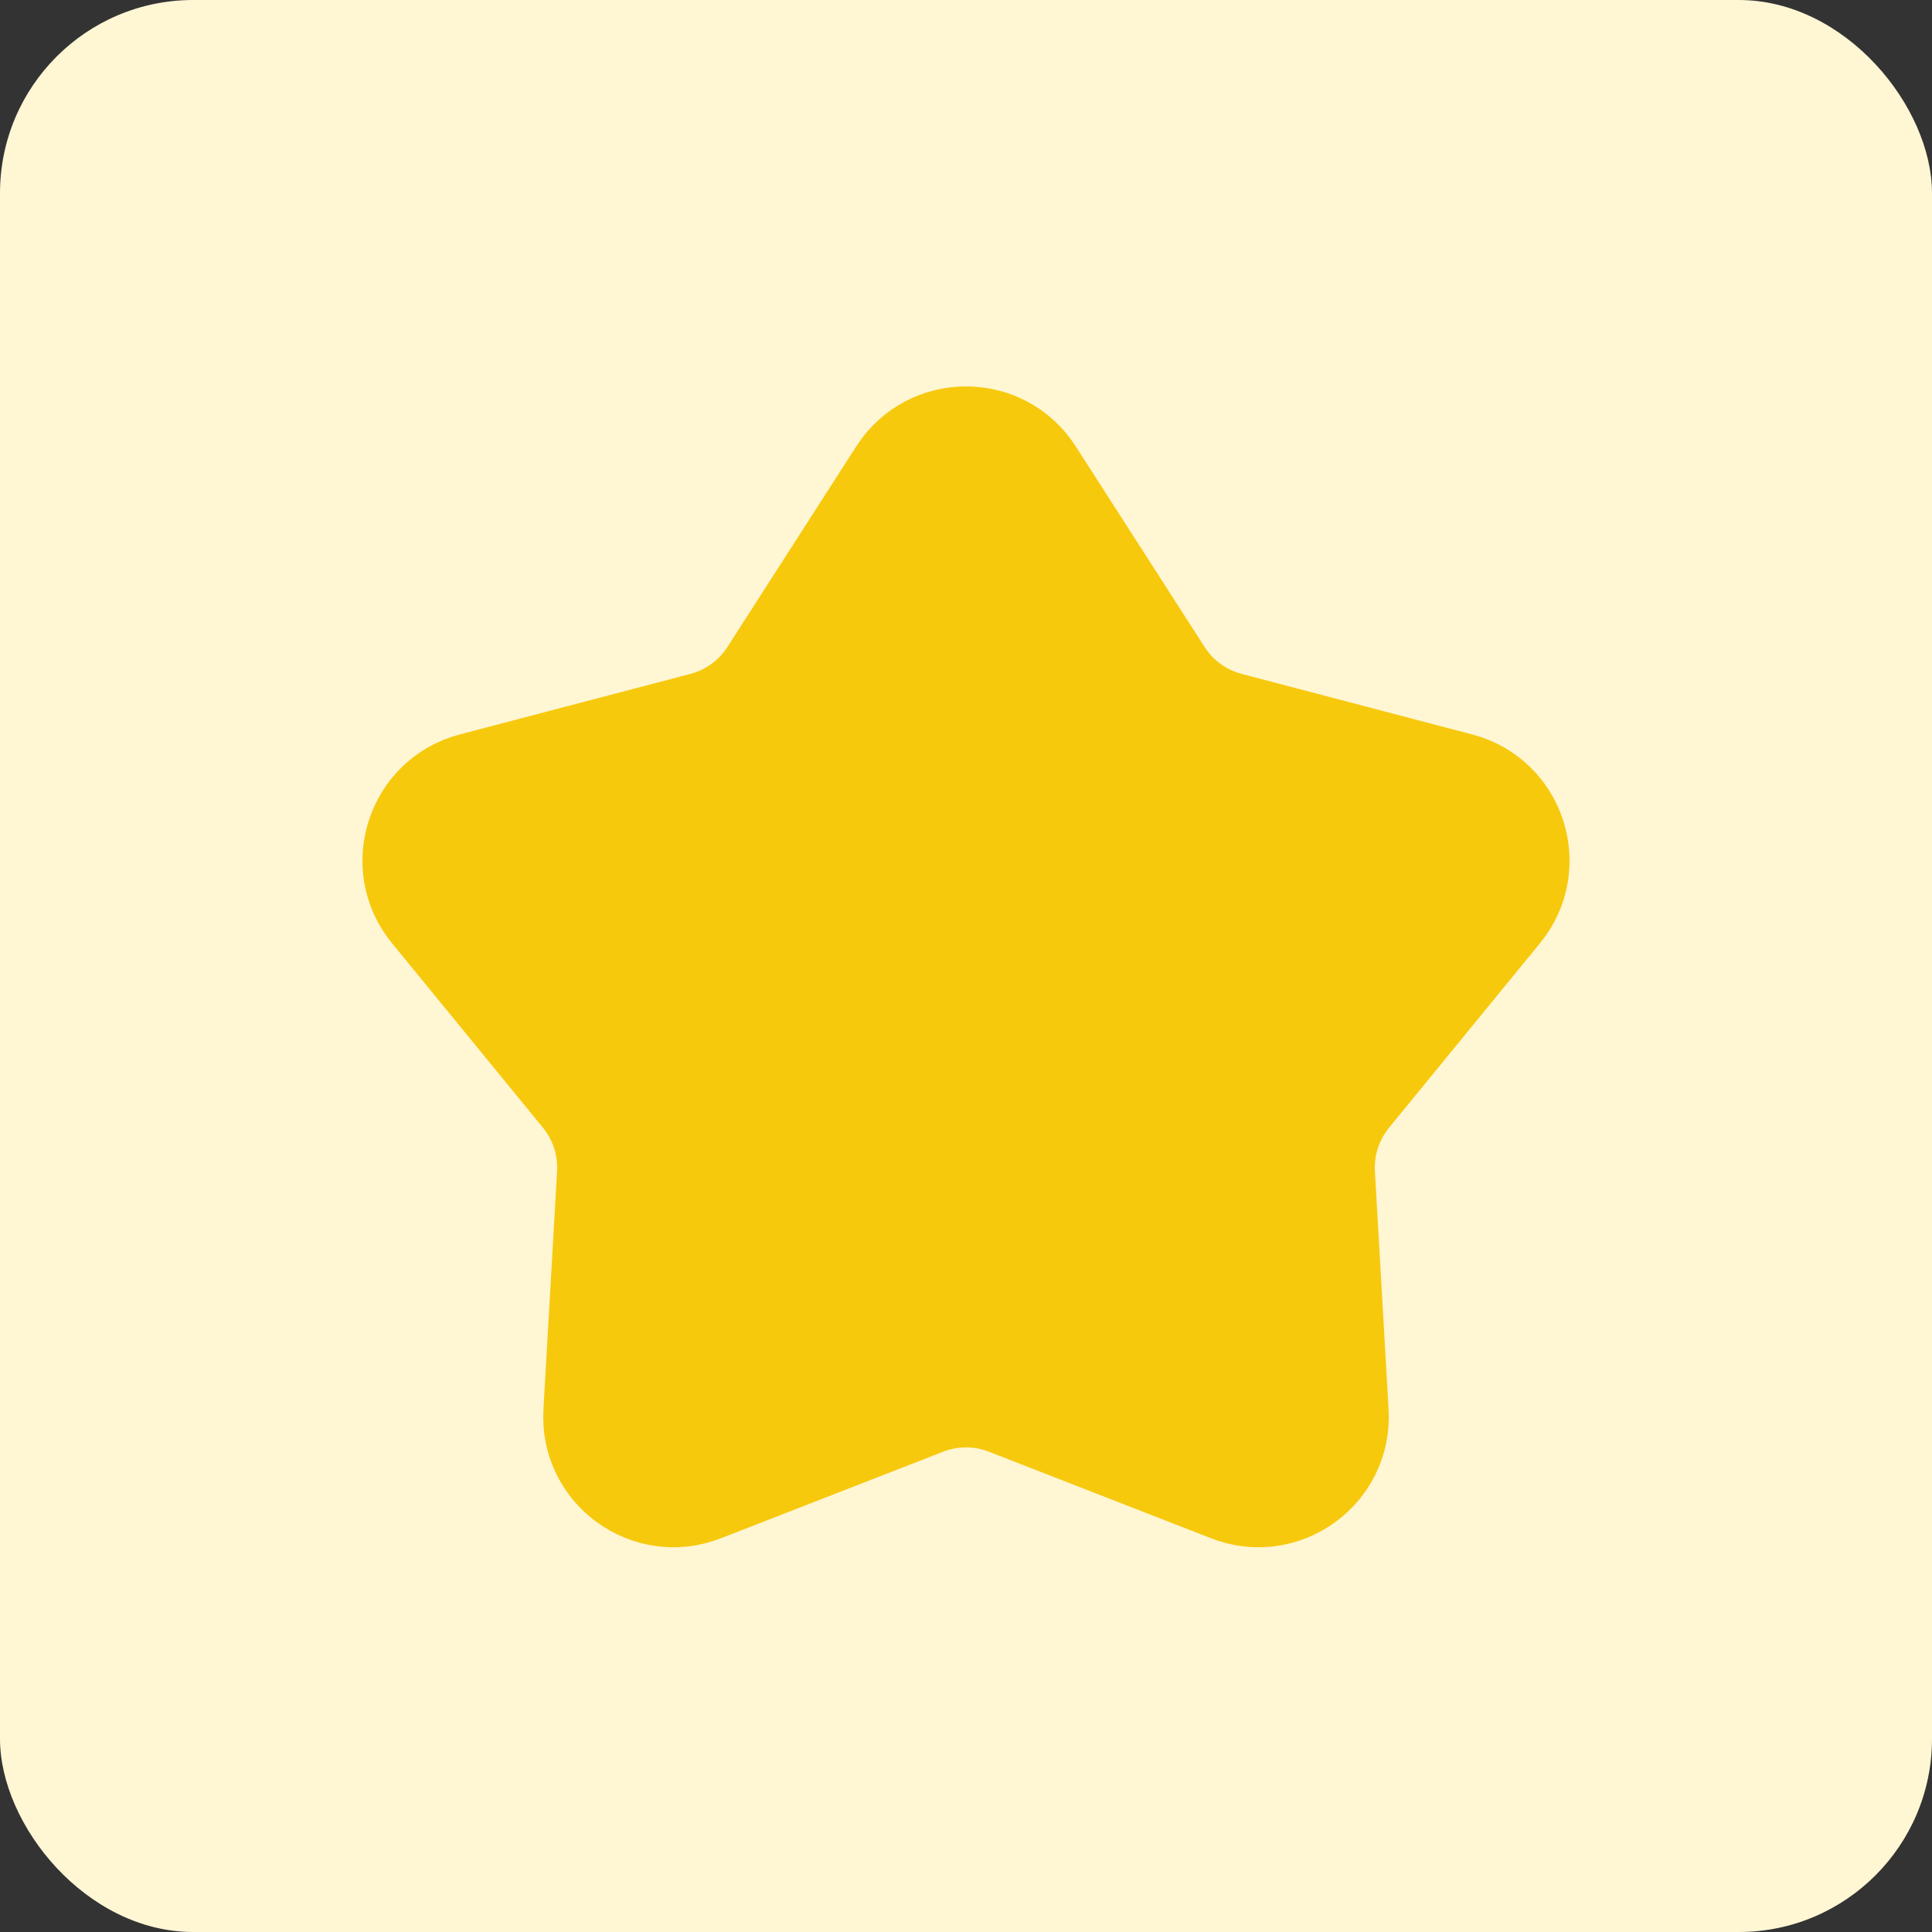 <svg width="40" height="40" viewBox="0 0 40 40" fill="none" xmlns="http://www.w3.org/2000/svg">
<rect x="0" y="0" width="40" height="40" fill="#333333" stroke="none"/>
<rect width="40" height="40" rx="4" fill="#FFF6D4"/>
<path d="M18.317 9.62C19.104 8.394 20.896 8.394 21.683 9.62L24.352 13.775C24.622 14.197 25.042 14.501 25.526 14.629L30.303 15.883C31.712 16.253 32.265 17.956 31.343 19.084L28.216 22.906C27.899 23.294 27.738 23.787 27.767 24.287L28.05 29.218C28.134 30.672 26.685 31.725 25.328 31.196L20.726 29.403C20.259 29.221 19.741 29.221 19.274 29.403L14.672 31.196C13.315 31.725 11.866 30.672 11.95 29.218L12.233 24.287C12.261 23.787 12.101 23.294 11.784 22.906L8.657 19.084C7.735 17.956 8.288 16.253 9.697 15.883L14.473 14.629C14.958 14.501 15.377 14.197 15.648 13.775L18.317 9.62Z" fill="#F7C90D" stroke="#F7C90D" stroke-width="1.4"/>
</svg>
